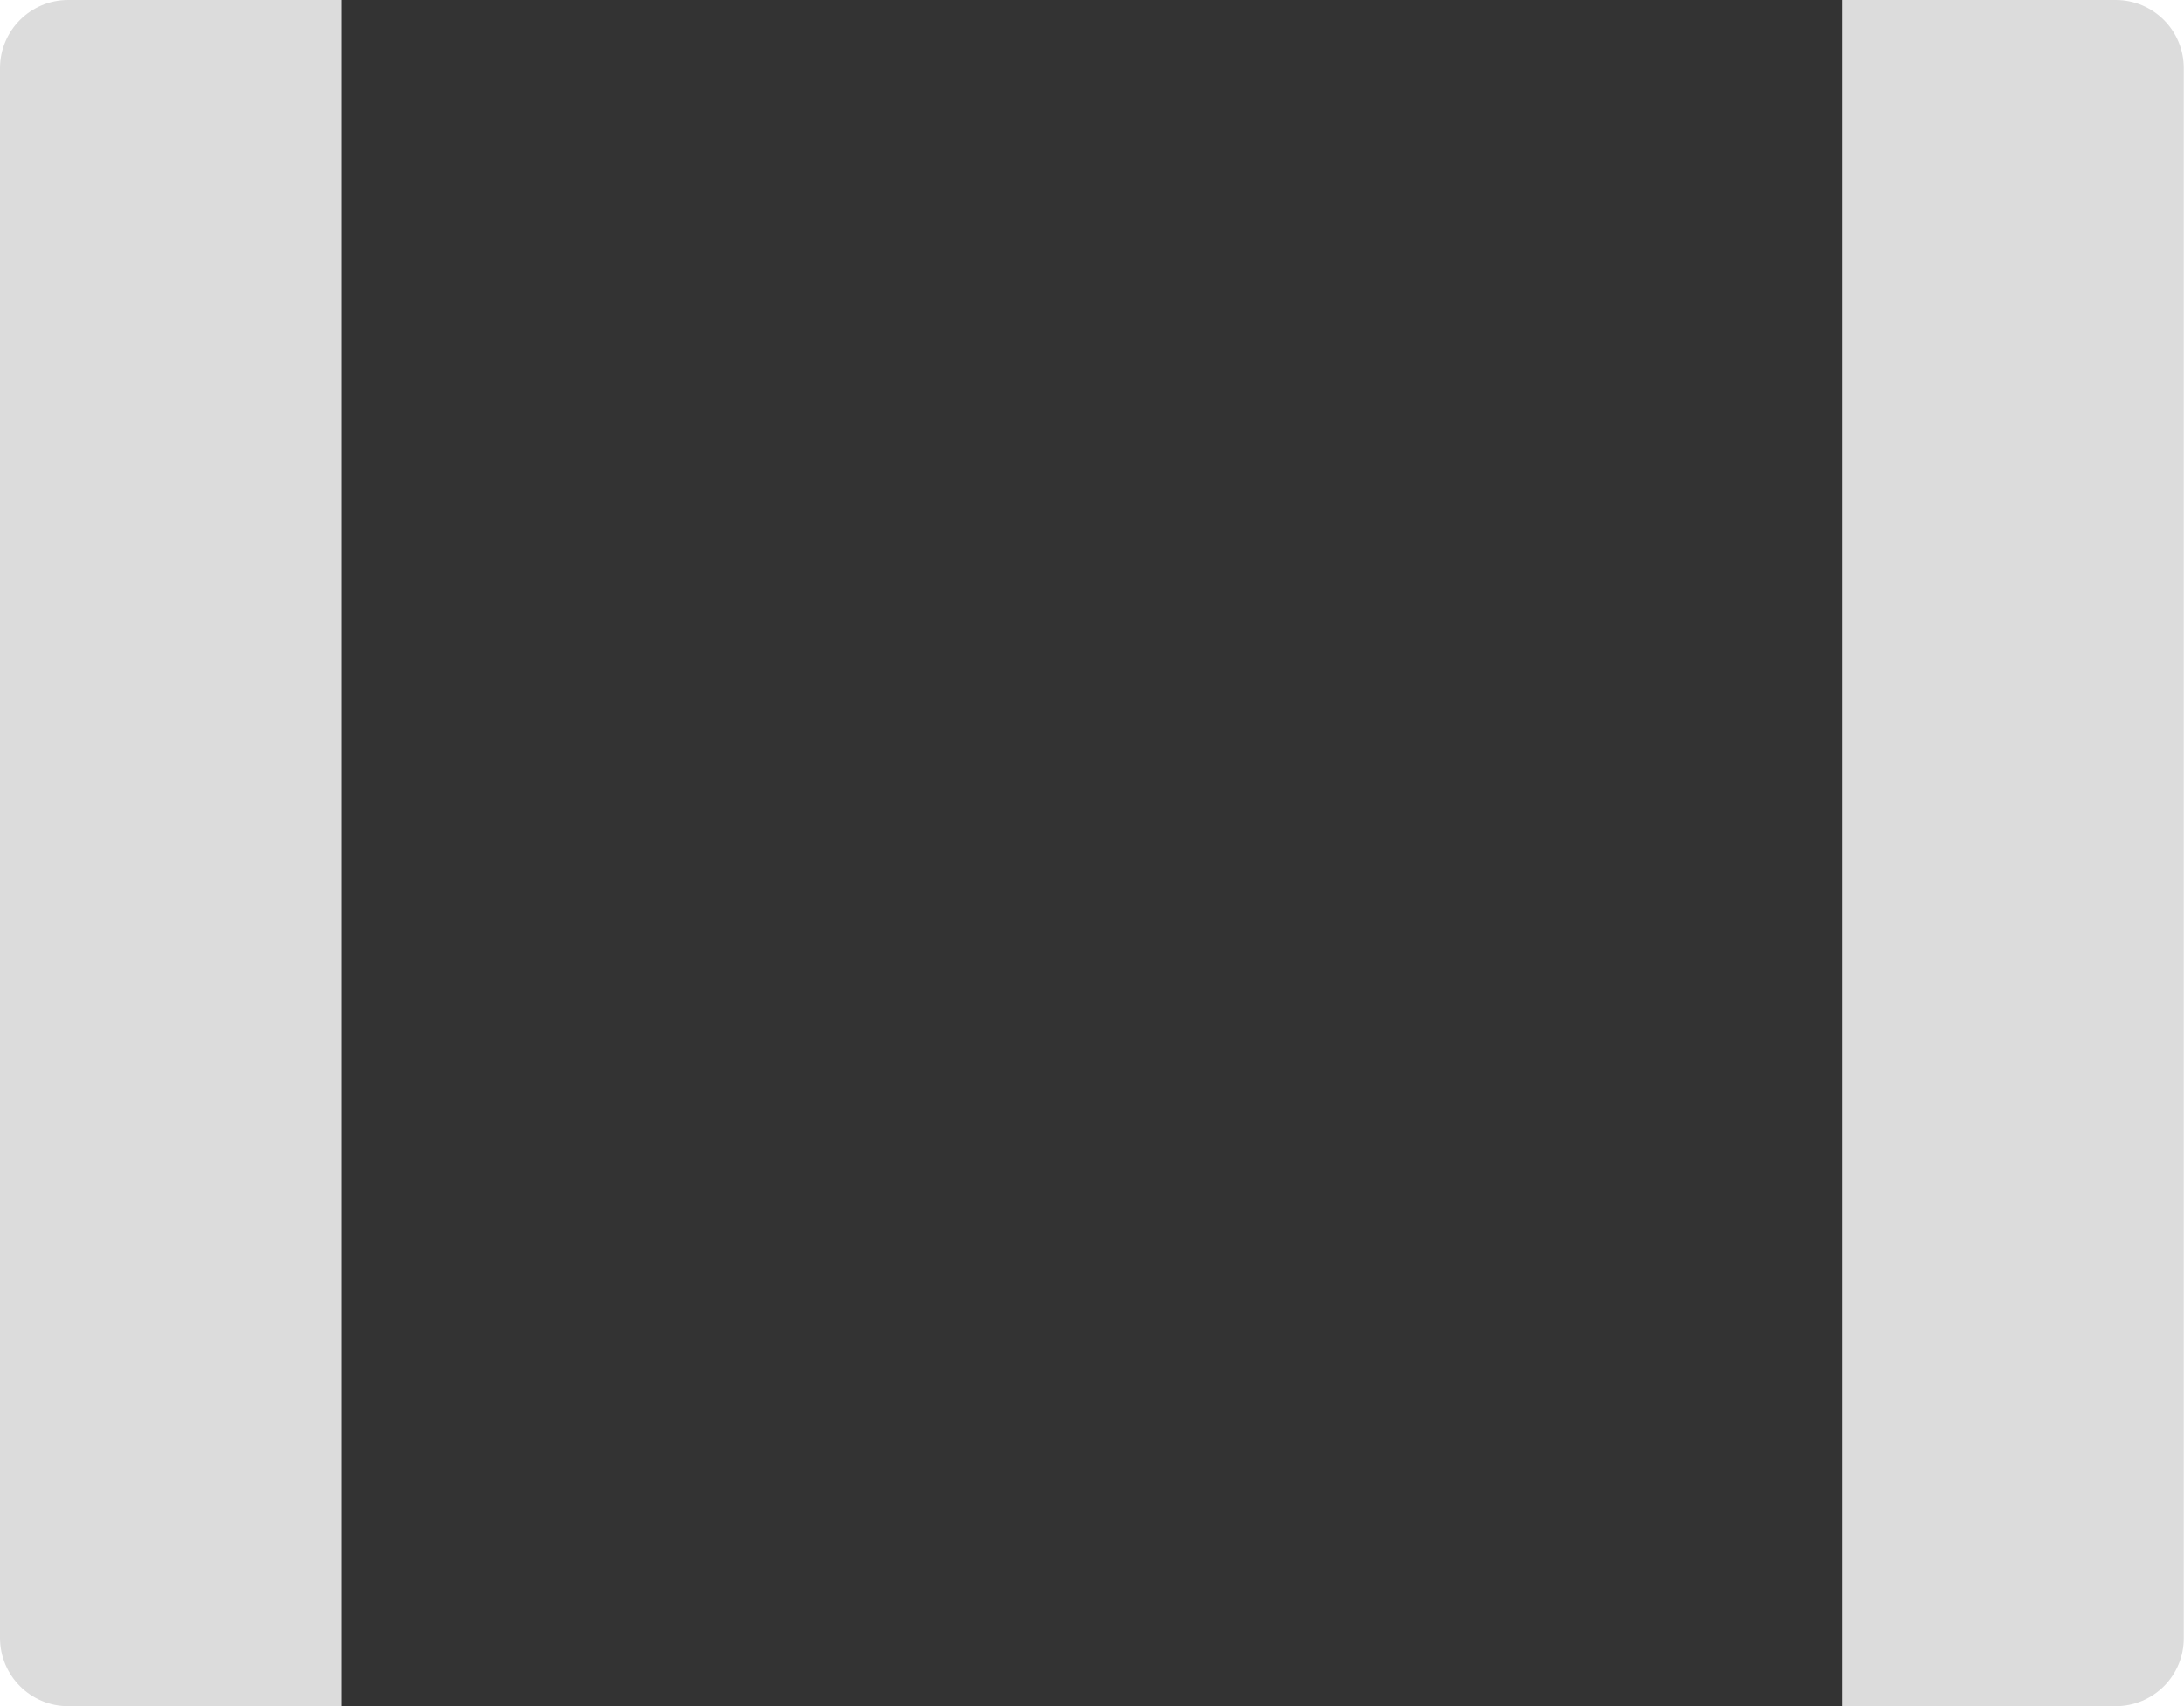 <?xml version="1.0" encoding="utf-8"?>
<!-- Generator: Adobe Illustrator 19.2.1, SVG Export Plug-In . SVG Version: 6.00 Build 0)  -->
<svg version="1.2" baseProfile="tiny" id="Layer_1" xmlns="http://www.w3.org/2000/svg" xmlns:xlink="http://www.w3.org/1999/xlink"
	 x="0px" y="0px" width="9.071px" height="7.087px" viewBox="0 0 9.071 7.087" xml:space="preserve">
<path fill="#DCDCDC" d="M8.787,7.087H0.283C0.127,7.087,0,6.96,0,6.803v-6.52C0,0.127,0.127,0,0.283,0h8.504
	c0.157,0,0.283,0.127,0.283,0.283v6.52C9.071,6.96,8.944,7.087,8.787,7.087z"/>
<rect x="1.417" y="0" fill="#333333" width="6.236" height="7.087"/>
</svg>
